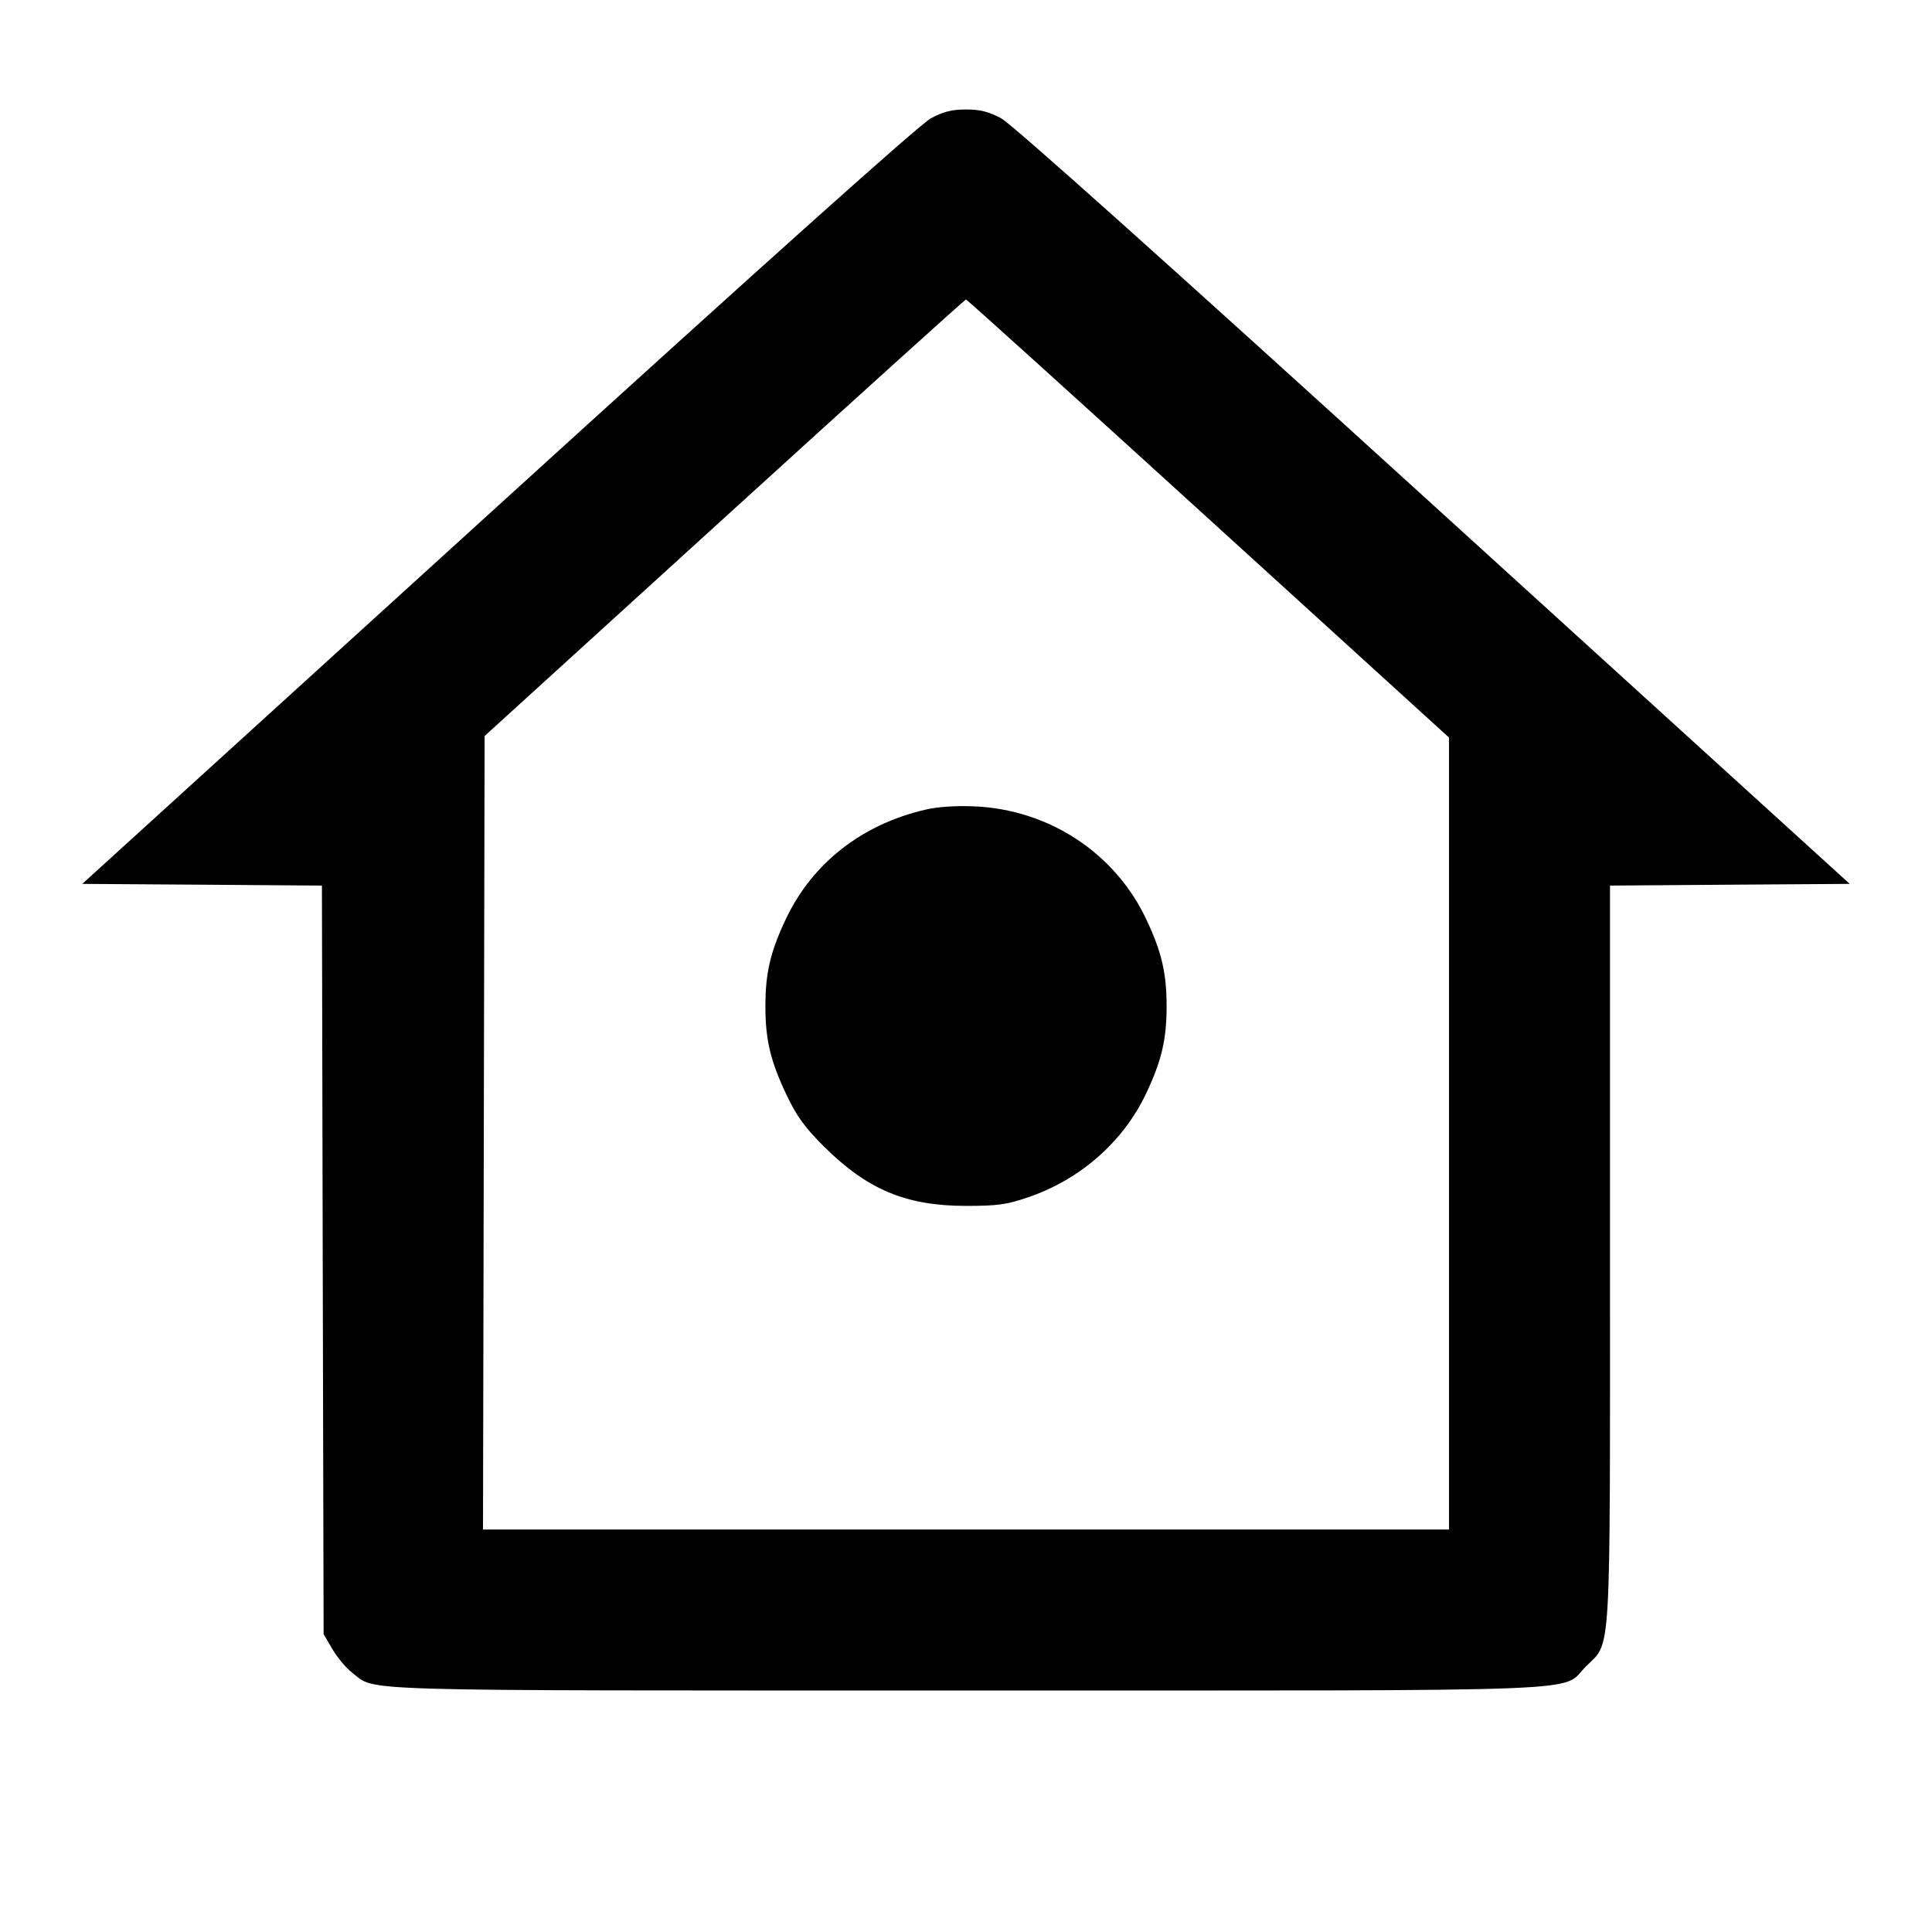 <svg viewBox="0 0 24 24" xmlns="http://www.w3.org/2000/svg"><path d="M11.563 1.470 C 11.429 1.542,9.558 3.216,6.190 6.280 L 1.022 10.980 2.510 10.990 L 3.999 11.001 4.009 15.650 L 4.020 20.300 4.131 20.489 C 4.192 20.592,4.301 20.723,4.374 20.778 C 4.683 21.014,4.201 21.000,11.998 21.000 C 20.023 21.000,19.377 21.025,19.701 20.701 C 20.019 20.383,20.000 20.714,20.000 15.573 L 20.000 11.001 21.489 10.990 L 22.978 10.980 17.810 6.280 C 14.442 3.216,12.571 1.542,12.437 1.470 C 12.280 1.386,12.175 1.360,12.000 1.360 C 11.825 1.360,11.720 1.386,11.563 1.470 M15.010 6.441 L 18.000 9.162 18.000 14.081 L 18.000 19.000 12.000 19.000 L 6.000 19.000 6.010 14.072 L 6.020 9.143 8.999 6.432 C 10.638 4.940,11.988 3.720,12.000 3.720 C 12.011 3.720,13.366 4.944,15.010 6.441 M11.500 10.057 C 10.709 10.239,10.094 10.720,9.765 11.411 C 9.571 11.819,9.508 12.084,9.508 12.500 C 9.508 12.918,9.571 13.181,9.770 13.600 C 9.898 13.869,9.995 14.003,10.236 14.243 C 10.774 14.778,11.256 14.980,12.000 14.980 C 12.397 14.980,12.504 14.965,12.781 14.870 C 13.421 14.650,13.953 14.182,14.235 13.589 C 14.429 13.181,14.492 12.916,14.492 12.500 C 14.492 12.084,14.429 11.819,14.235 11.411 C 13.846 10.593,13.028 10.057,12.106 10.017 C 11.879 10.007,11.649 10.022,11.500 10.057 " stroke="none" fill-rule="evenodd" fill="black"></path></svg>